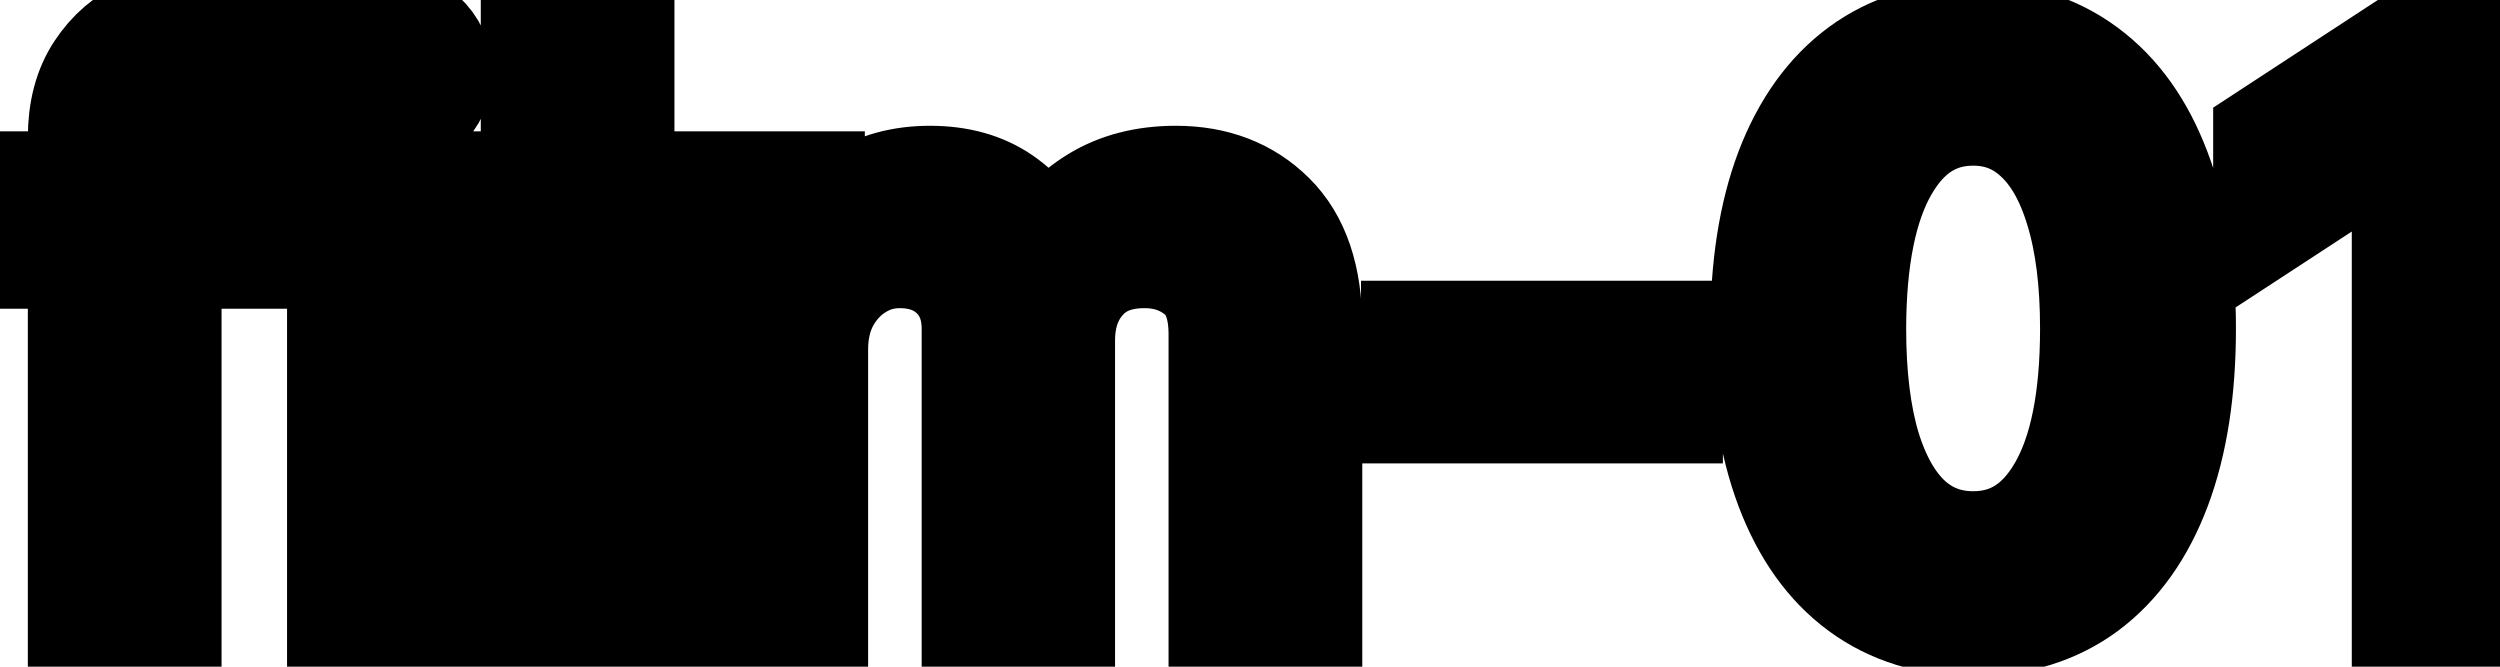 <svg viewBox="0 0 45 12" fill="none" stroke-width="2" stroke="currentColor" aria-hidden="true">
  <path d="M4.634 3.364V4.557H0.318V3.364H4.634ZM1.501 11V2.479C1.501 2.001 1.606 1.605 1.815 1.29C2.023 0.972 2.3 0.735 2.645 0.58C2.99 0.42 3.364 0.341 3.768 0.341C4.067 0.341 4.322 0.366 4.534 0.415C4.746 0.462 4.904 0.505 5.006 0.545L4.658 1.748C4.589 1.728 4.499 1.705 4.39 1.678C4.281 1.648 4.148 1.634 3.992 1.634C3.631 1.634 3.372 1.723 3.217 1.902C3.064 2.081 2.988 2.339 2.988 2.678V11H1.501ZM6.167 11V3.364H7.654V11H6.167ZM6.918 2.185C6.659 2.185 6.437 2.099 6.252 1.927C6.069 1.751 5.978 1.542 5.978 1.3C5.978 1.055 6.069 0.846 6.252 0.674C6.437 0.498 6.659 0.411 6.918 0.411C7.176 0.411 7.397 0.498 7.579 0.674C7.765 0.846 7.858 1.055 7.858 1.3C7.858 1.542 7.765 1.751 7.579 1.927C7.397 2.099 7.176 2.185 6.918 2.185ZM11.14 0.818V11H9.654V0.818H11.14ZM13.14 11V3.364H14.567V4.607H14.661C14.82 4.186 15.081 3.857 15.442 3.622C15.803 3.384 16.236 3.264 16.739 3.264C17.25 3.264 17.677 3.384 18.022 3.622C18.37 3.861 18.627 4.189 18.793 4.607H18.872C19.055 4.199 19.345 3.874 19.742 3.632C20.14 3.387 20.614 3.264 21.164 3.264C21.857 3.264 22.422 3.481 22.859 3.915C23.3 4.35 23.521 5.004 23.521 5.879V11H22.034V6.018C22.034 5.501 21.893 5.127 21.611 4.895C21.33 4.663 20.993 4.547 20.602 4.547C20.118 4.547 19.742 4.696 19.474 4.994C19.205 5.289 19.071 5.669 19.071 6.133V11H17.59V5.924C17.59 5.51 17.46 5.177 17.202 4.925C16.943 4.673 16.607 4.547 16.192 4.547C15.911 4.547 15.651 4.621 15.412 4.771C15.177 4.916 14.986 5.12 14.84 5.382C14.698 5.644 14.626 5.947 14.626 6.292V11H13.14ZM30.012 6.053V7.341H25.498V6.053H30.012ZM35.518 11.169C34.733 11.166 34.062 10.959 33.505 10.548C32.948 10.137 32.522 9.538 32.227 8.753C31.932 7.967 31.785 7.021 31.785 5.914C31.785 4.81 31.932 3.867 32.227 3.085C32.525 2.303 32.953 1.706 33.51 1.295C34.07 0.884 34.739 0.679 35.518 0.679C36.297 0.679 36.965 0.886 37.522 1.3C38.079 1.711 38.505 2.308 38.8 3.09C39.098 3.869 39.247 4.81 39.247 5.914C39.247 7.024 39.099 7.972 38.804 8.758C38.51 9.54 38.084 10.138 37.527 10.553C36.97 10.963 36.3 11.169 35.518 11.169ZM35.518 9.842C36.208 9.842 36.746 9.505 37.134 8.832C37.525 8.16 37.721 7.187 37.721 5.914C37.721 5.069 37.631 4.355 37.452 3.771C37.277 3.185 37.023 2.741 36.692 2.439C36.364 2.134 35.972 1.982 35.518 1.982C34.832 1.982 34.294 2.32 33.903 2.996C33.511 3.672 33.314 4.645 33.311 5.914C33.311 6.763 33.399 7.48 33.574 8.067C33.753 8.65 34.007 9.093 34.335 9.394C34.663 9.692 35.058 9.842 35.518 9.842ZM44.874 0.818V11H43.332V2.359H43.273L40.837 3.95V2.479L43.377 0.818H44.874Z" fill="black"/>
</svg>
